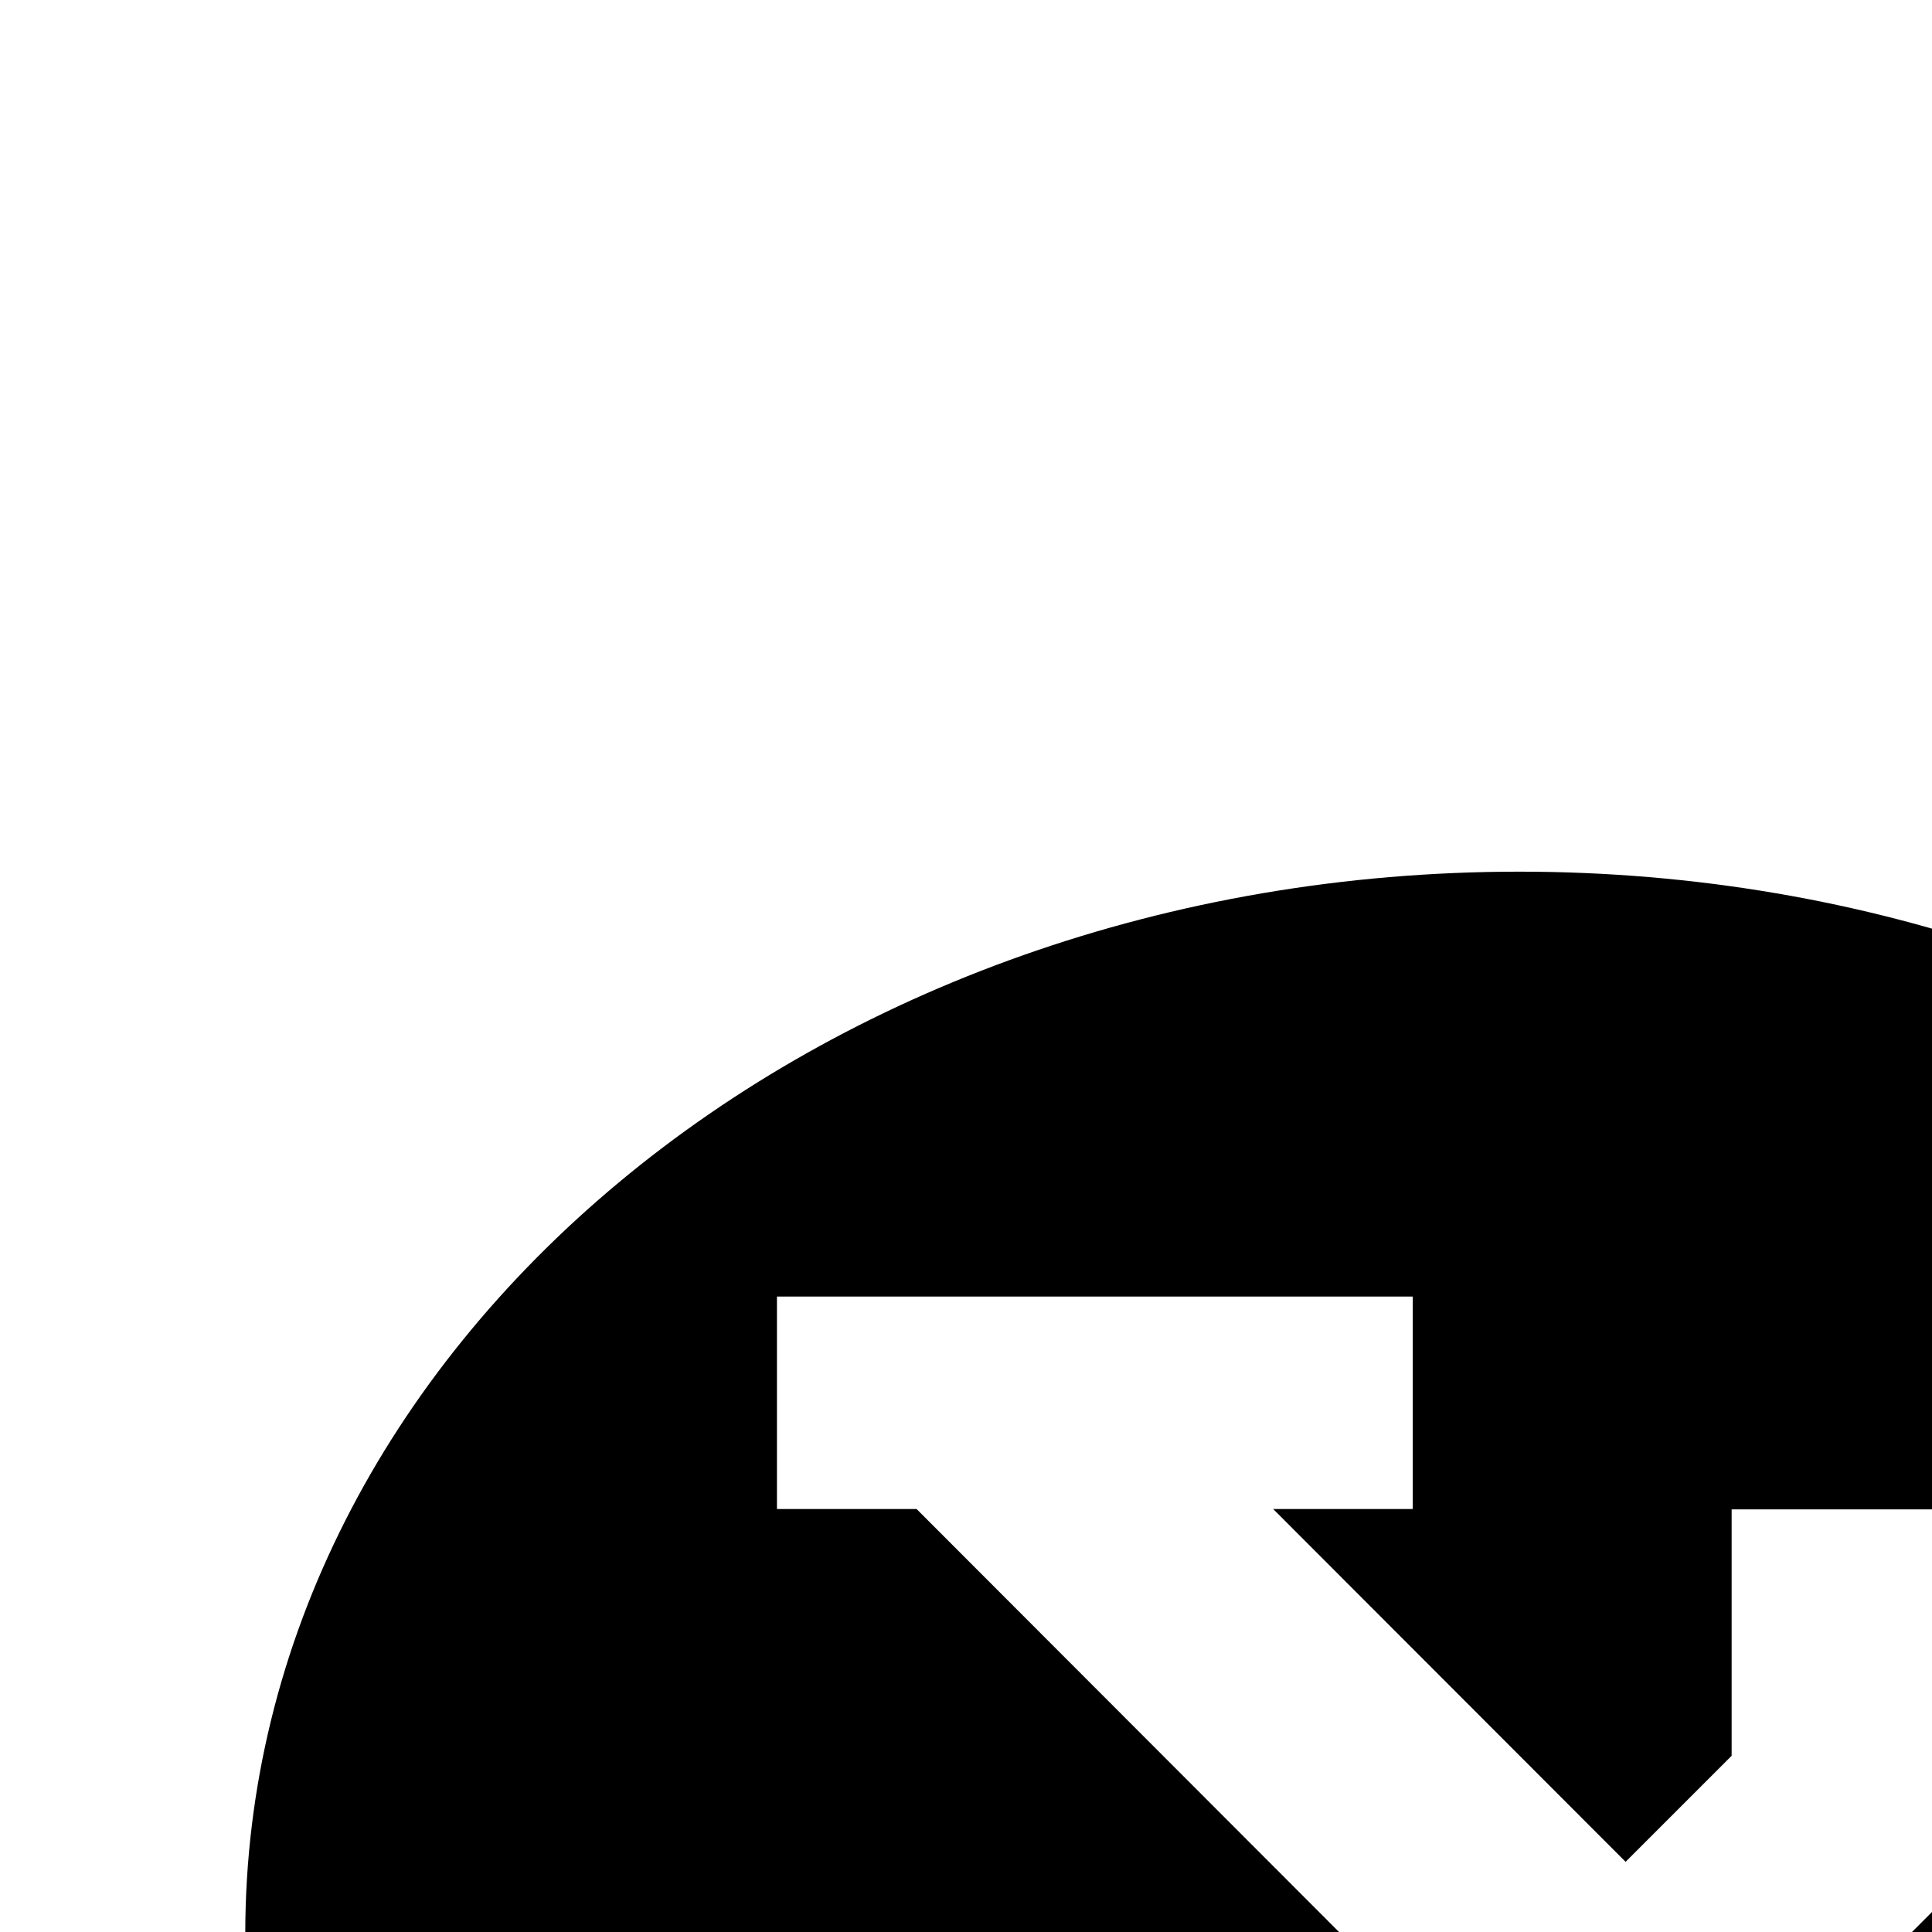 <svg xmlns="http://www.w3.org/2000/svg" version="1.1" viewBox="0 0 512 512" fill="currentColor"><path fill="currentColor" d="M937.3 231H824.7c-15.5 0-27.7 12.6-27.1 28.1l13.1 366h84.4l65.4-366.4c2.7-15.2-7.8-27.7-23.2-27.7m-77.4 450.4h-14.1c-27.1 0-49.2 22.2-49.2 49.3v14.1c0 27.1 22.2 49.3 49.2 49.3h14.1c27.1 0 49.2-22.2 49.2-49.3v-14.1c0-27.1-22.2-49.3-49.2-49.3M402.6 231C216.2 231 65 357 65 512.5S216.2 794 402.6 794s337.6-126 337.6-281.5S589.1 231 402.6 231m225.2 225.2h-65.3L458.9 559.8v65.3h84.4v56.3H318.2v-56.3h84.4v-65.3L242.9 399.9h-37v-56.3h168.5v56.3h-37l93.4 93.5l28.1-28.1V400h168.8v56.2z"/></svg>
